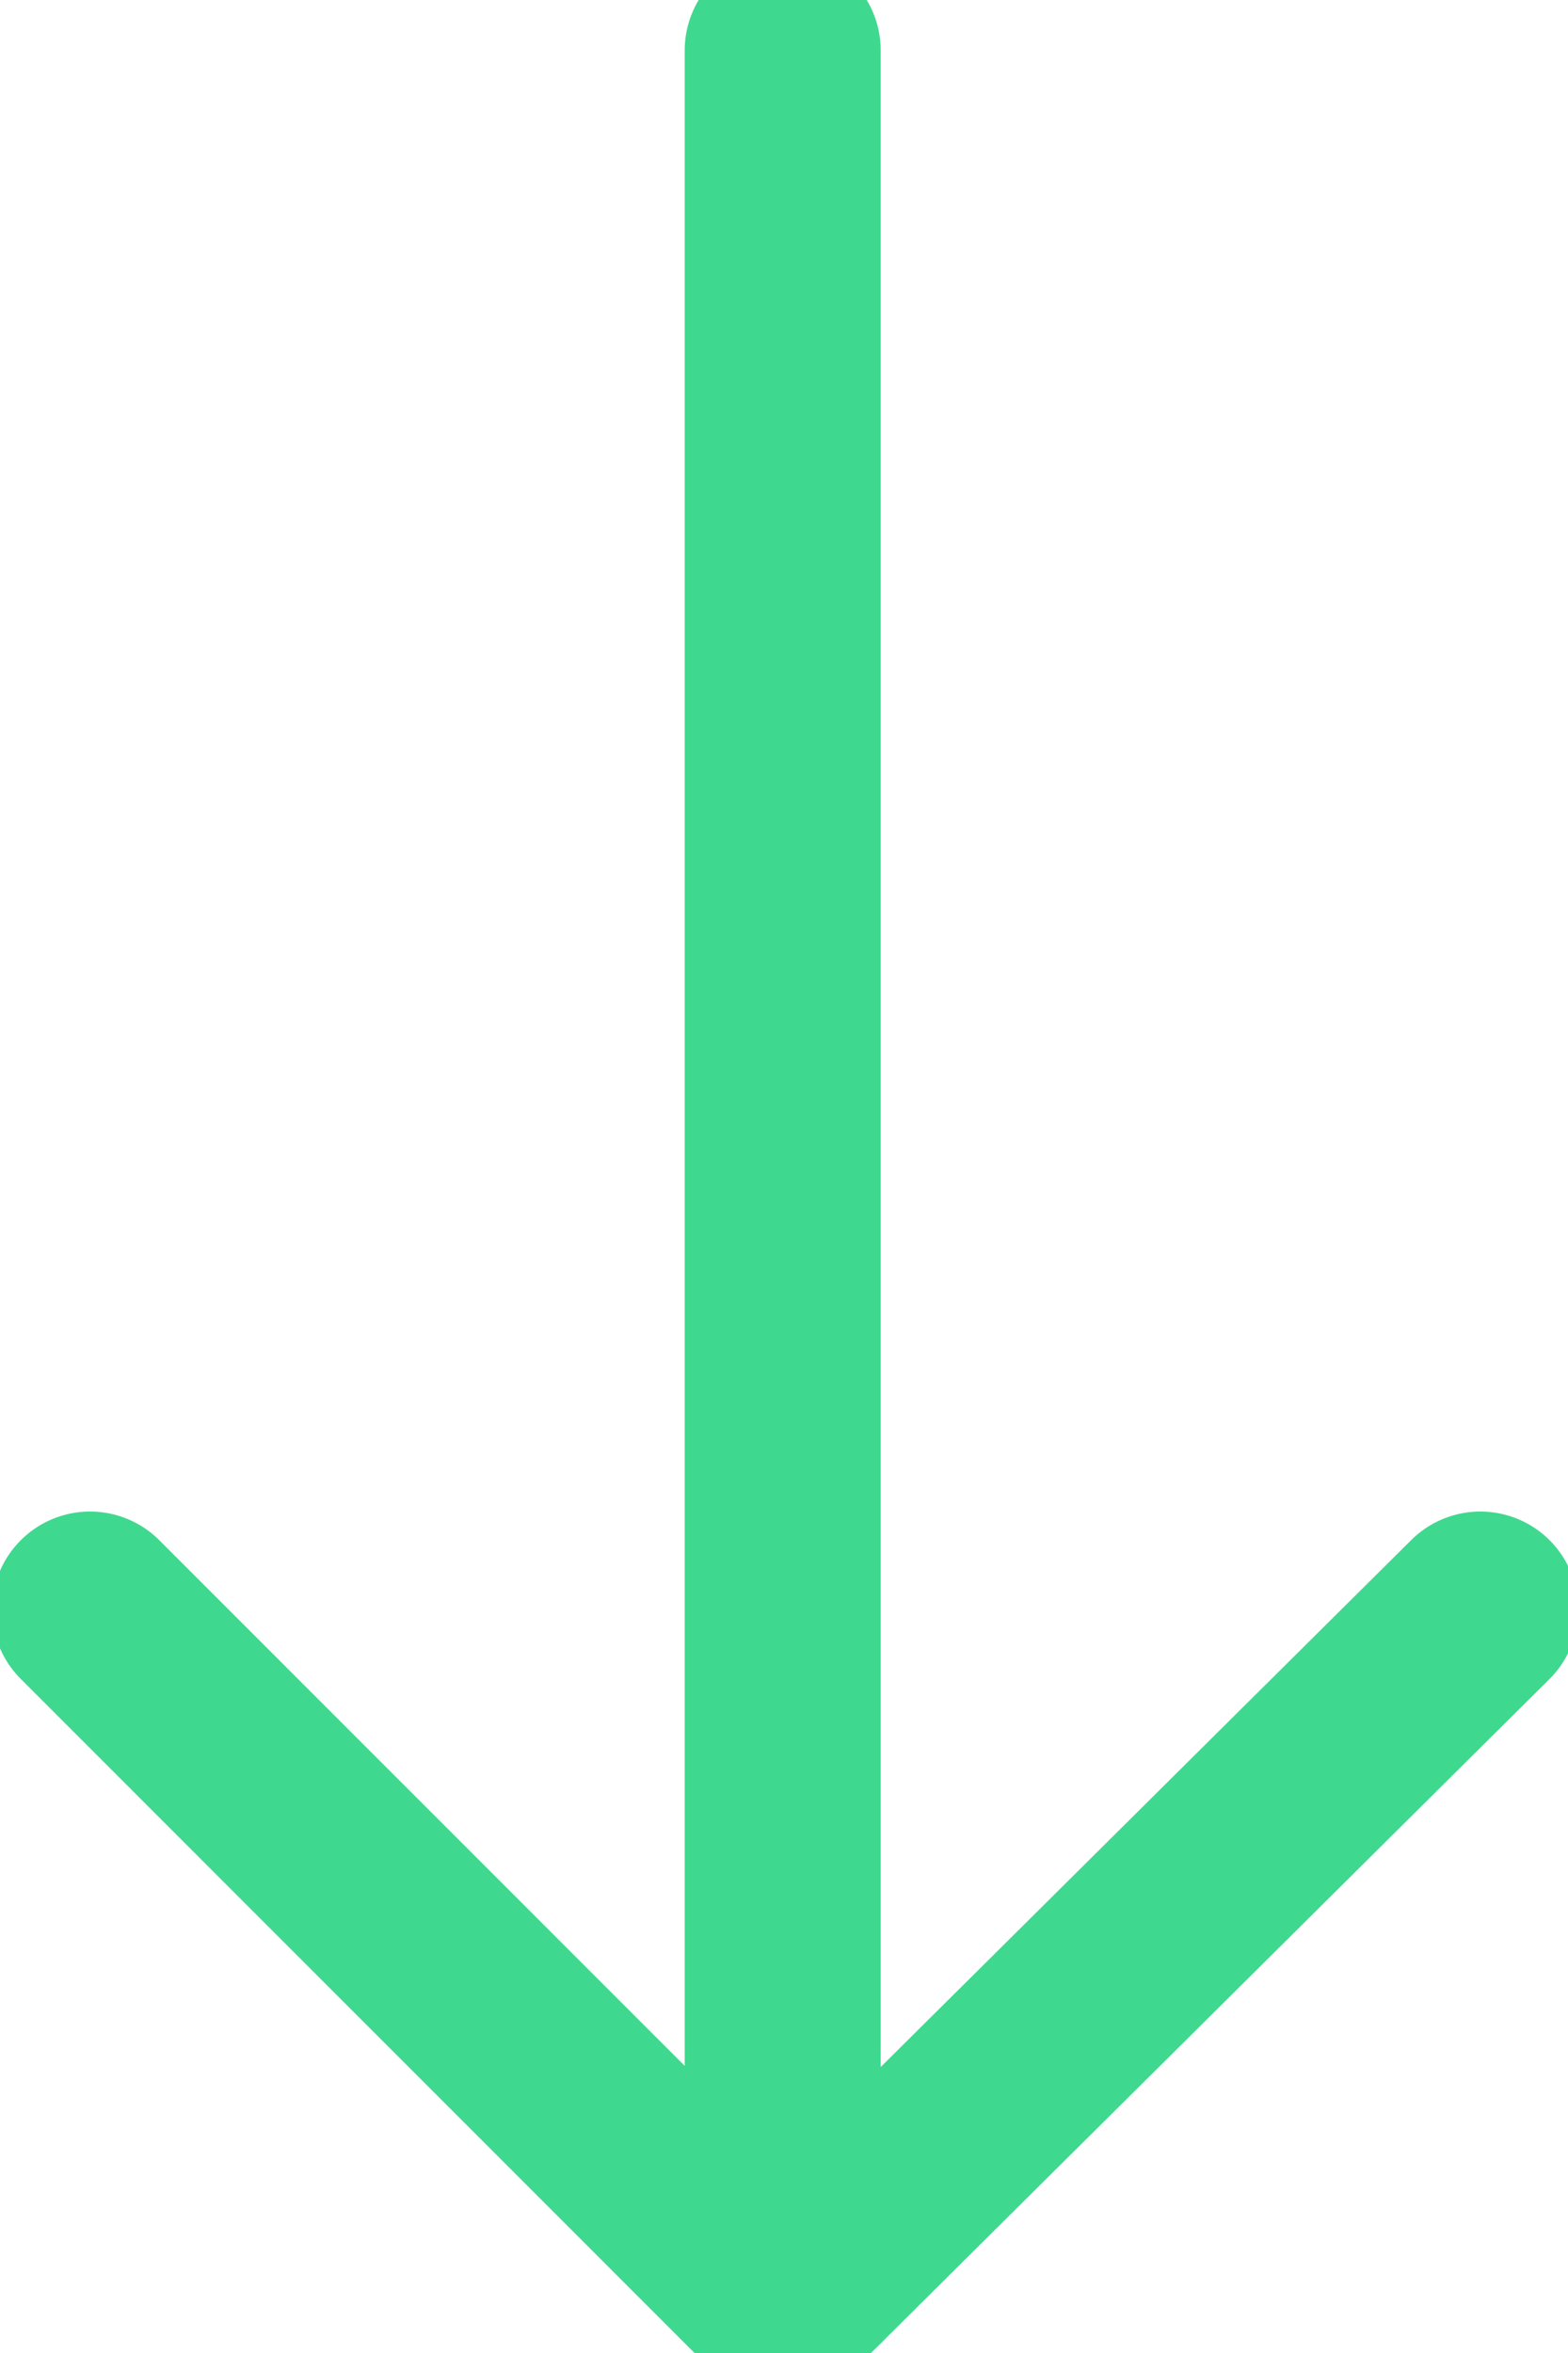 <svg width="12" height="18" viewBox="0 0 12 18" fill="none" xmlns="http://www.w3.org/2000/svg">
<path d="M0.689 12.313L5.99 17.614M5.99 17.614L11.329 12.313M5.99 17.614L5.99 0.386" stroke="#3FD88F" stroke-width="1.5" stroke-linecap="round" stroke-linejoin="round"/>
</svg>
